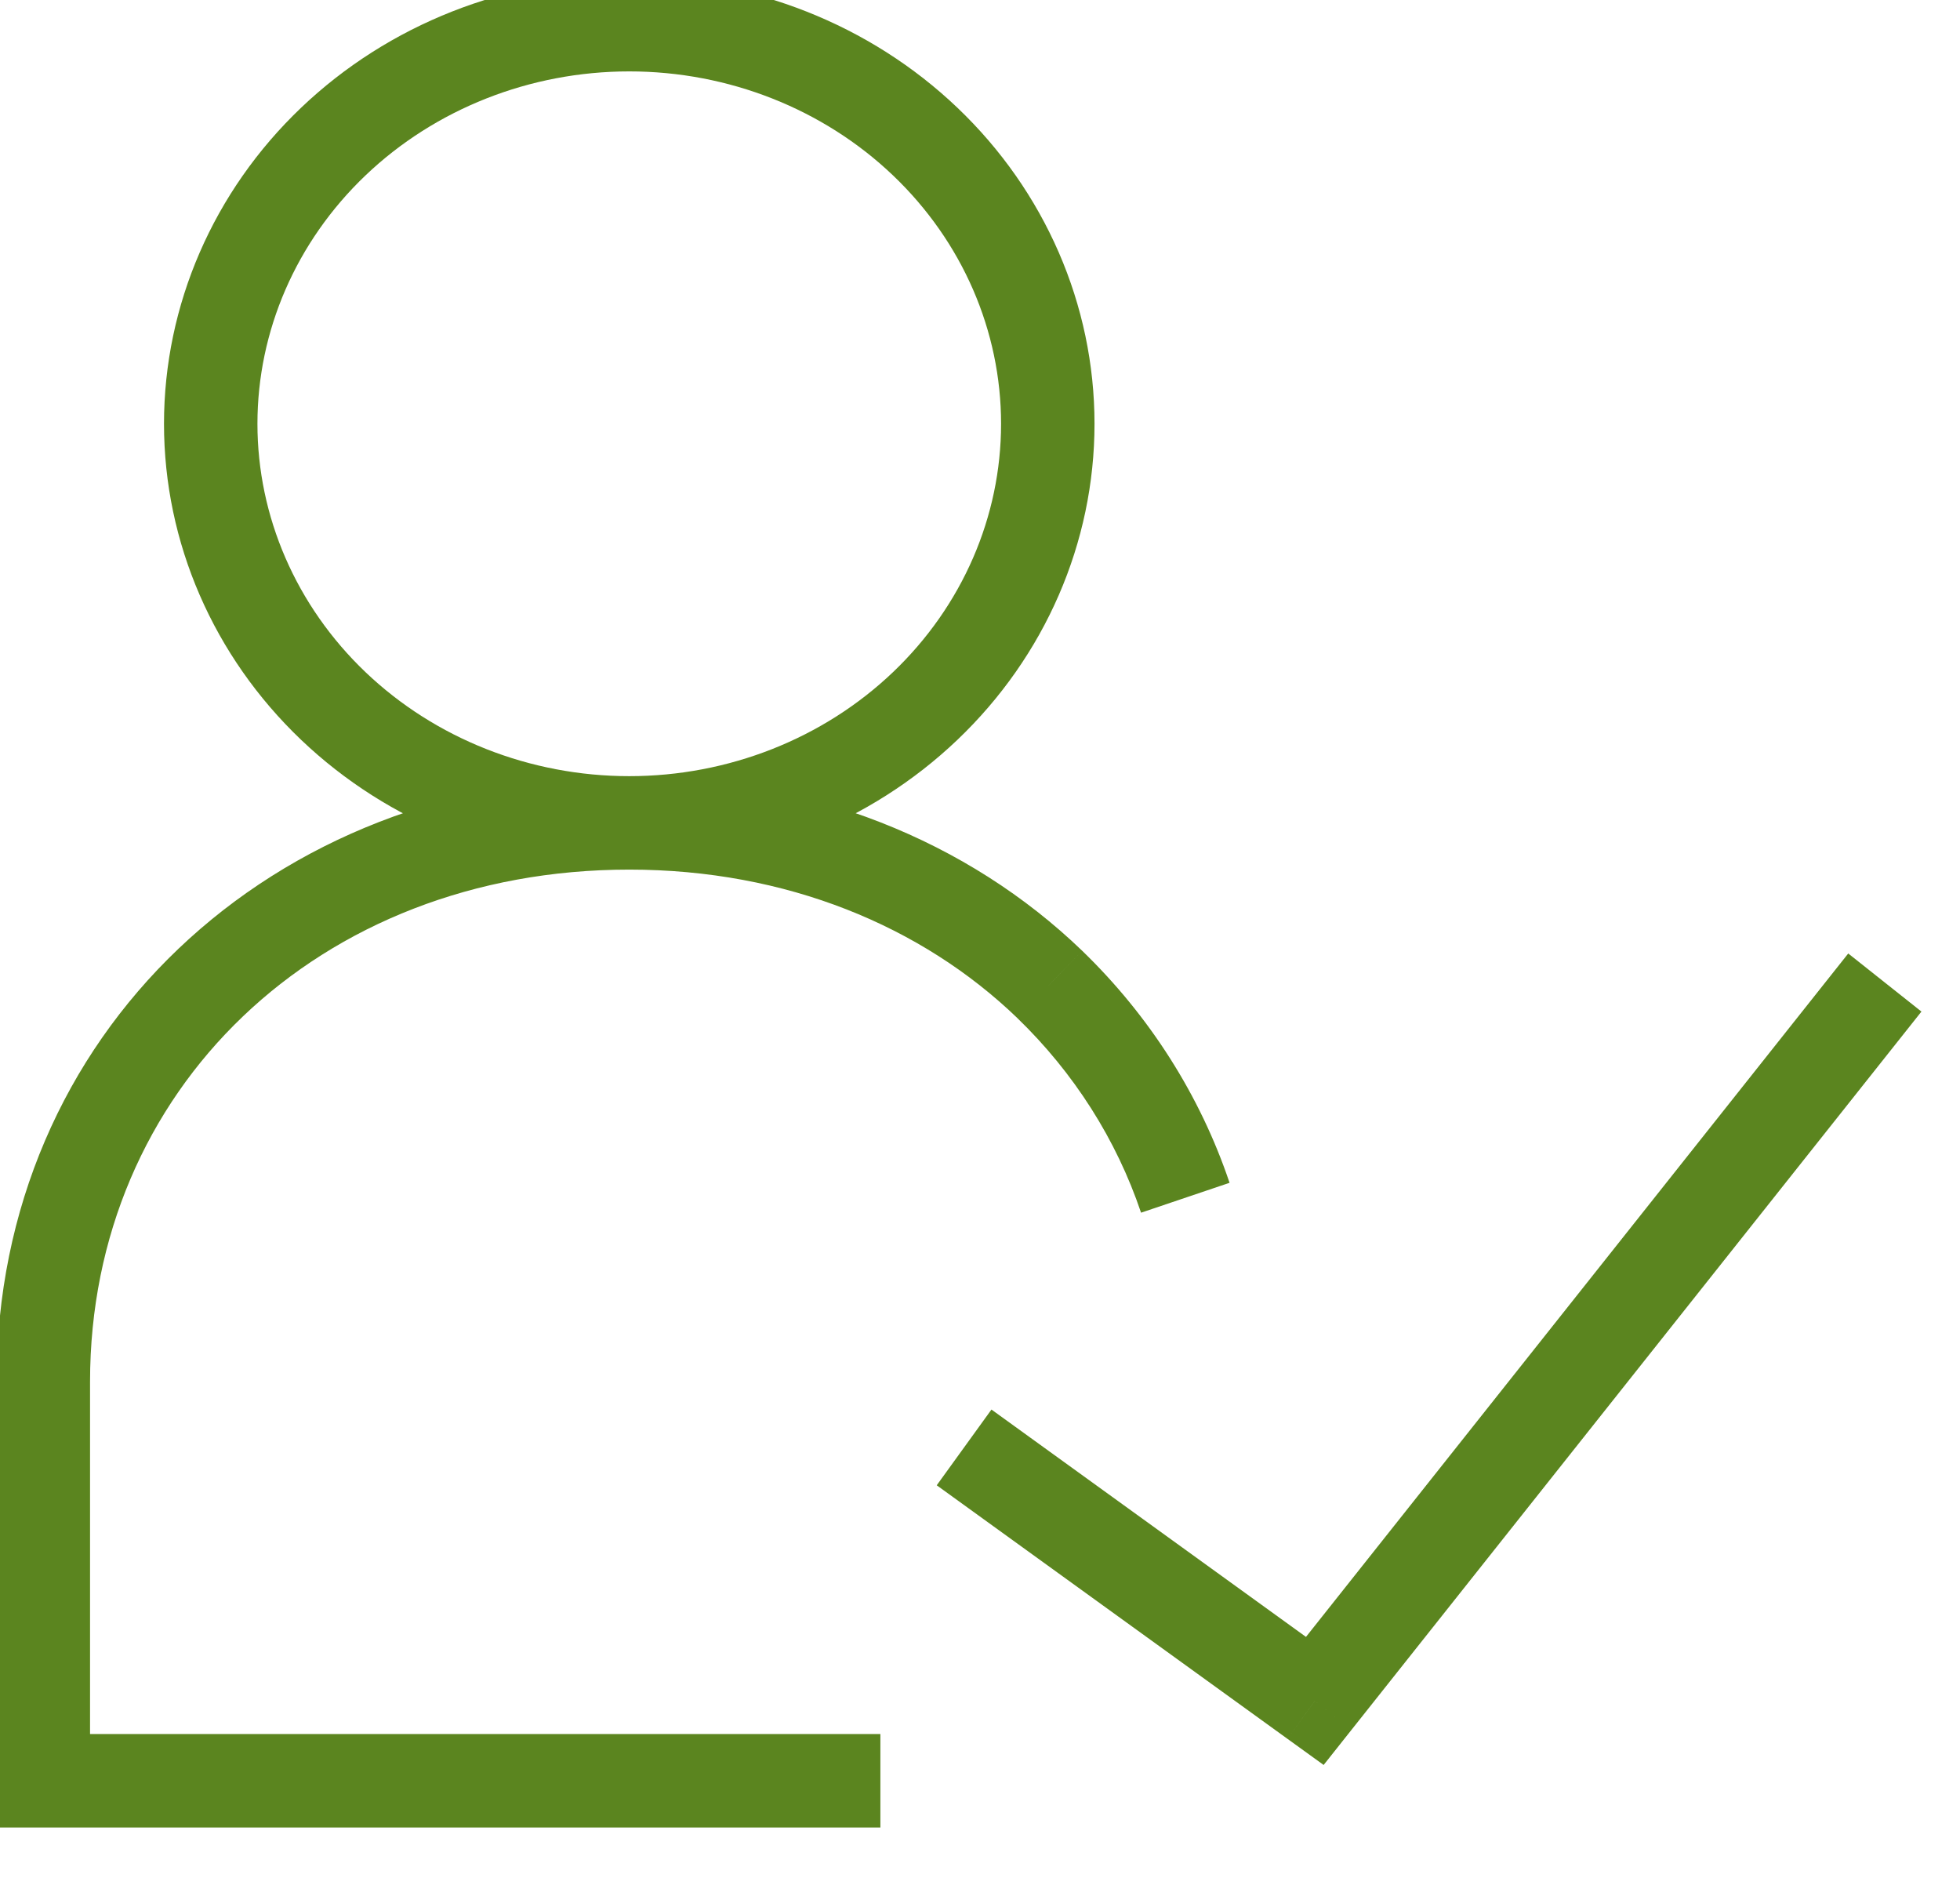 <svg width="52" height="50" viewBox="0 0 52 50" fill="none" xmlns="http://www.w3.org/2000/svg" xmlns:xlink="http://www.w3.org/1999/xlink">
<path d="M27.798,11.242L29.038,11.242L27.798,11.242ZM5.591,11.242L4.351,11.242L5.591,11.242ZM27.849,26.112L28.711,25.221L28.709,25.219L27.849,26.112ZM1.149,47.238L-0.09,47.238L-0.09,48.478L1.149,48.478L1.149,47.238ZM34.883,45.121L34.156,46.125L35.117,46.819L35.853,45.891L34.883,45.121ZM16.695,23.068C19.95,23.068 23.083,21.836 25.401,19.625L23.691,17.831C21.845,19.591 19.329,20.589 16.695,20.589L16.695,23.068ZM25.401,19.625C27.722,17.412 29.038,14.398 29.038,11.242L26.559,11.242C26.559,13.701 25.535,16.073 23.691,17.831L25.401,19.625ZM29.038,11.242C29.038,8.085 27.722,5.071 25.401,2.858L23.691,4.652C25.535,6.41 26.559,8.782 26.559,11.242L29.038,11.242ZM25.401,2.858C23.083,0.647 19.95,-0.585 16.695,-0.585L16.695,1.894C19.329,1.894 21.845,2.892 23.691,4.652L25.401,2.858ZM16.695,-0.585C13.44,-0.585 10.307,0.647 7.988,2.858L9.698,4.652C11.544,2.892 14.06,1.894 16.695,1.894L16.695,-0.585ZM7.988,2.858C5.667,5.071 4.351,8.085 4.351,11.242L6.83,11.242C6.83,8.782 7.855,6.41 9.698,4.652L7.988,2.858ZM4.351,11.242C4.351,14.398 5.667,17.412 7.988,19.625L9.698,17.831C7.855,16.073 6.83,13.701 6.83,11.242L4.351,11.242ZM7.988,19.625C10.307,21.836 13.44,23.068 16.695,23.068L16.695,20.589C14.06,20.589 11.544,19.591 9.698,17.831L7.988,19.625ZM32.621,31.376C31.839,29.056 30.497,26.948 28.711,25.221L26.988,27.004C28.496,28.461 29.619,30.231 30.273,32.169L32.621,31.376ZM28.709,25.219C25.687,22.31 21.467,20.589 16.695,20.589L16.695,23.068C20.863,23.068 24.456,24.566 26.99,27.005L28.709,25.219ZM16.695,20.589C7.183,20.589 -0.09,27.442 -0.09,36.651L2.389,36.651C2.389,28.921 8.44,23.068 16.695,23.068L16.695,20.589ZM-0.09,36.651L-0.09,47.238L2.389,47.238L2.389,36.651L-0.09,36.651ZM1.149,48.478L23.357,48.478L23.357,45.999L1.149,45.999L1.149,48.478ZM24.852,39.4L34.156,46.125L35.609,44.116L26.304,37.391L24.852,39.4ZM35.853,45.891L50.977,26.834L49.035,25.293L33.912,44.35L35.853,45.891Z" fill="#5B851F"/>
</svg>
